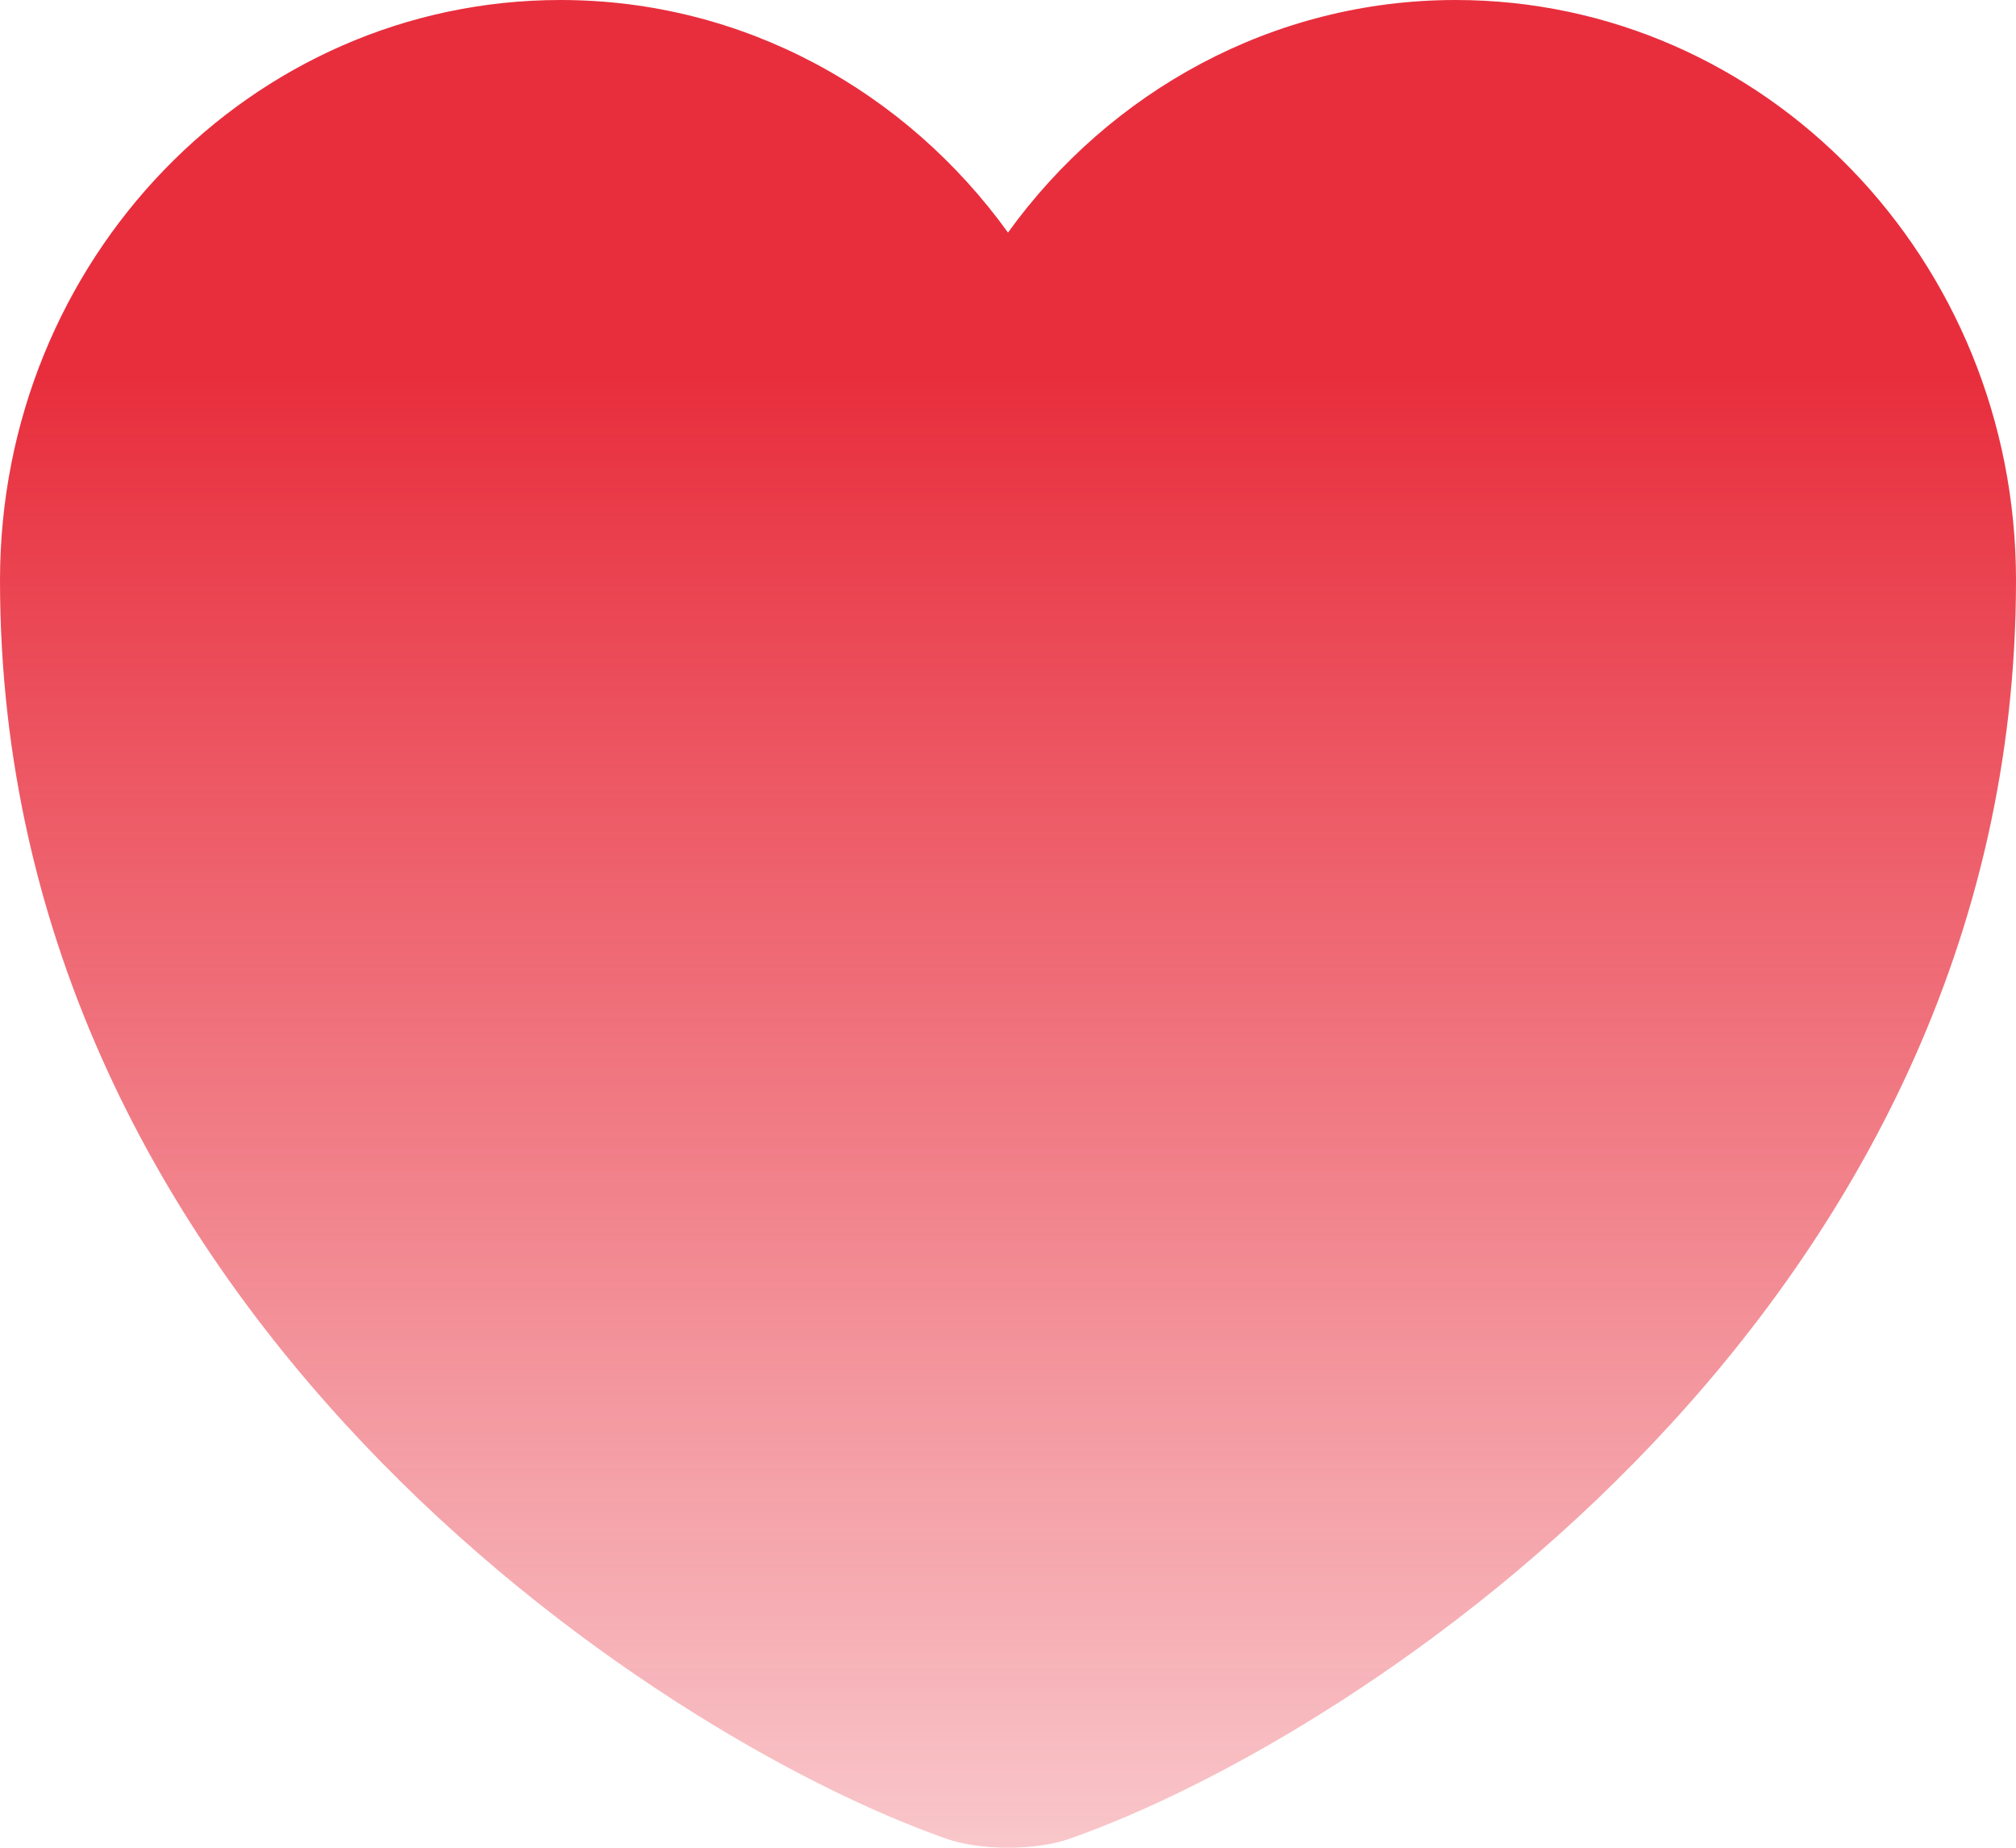 <svg width="24" height="22" viewBox="0 0 24 22" fill="none" xmlns="http://www.w3.org/2000/svg">
<path d="M12.744 21.889C12.336 22.037 11.664 22.037 11.256 21.889C7.776 20.665 0 15.561 0 6.909C0 3.09 2.988 0 6.672 0C8.856 0 10.788 1.088 12 2.769C13.212 1.088 15.156 0 17.328 0C21.012 0 24 3.09 24 6.909C24 15.561 16.224 20.665 12.744 21.889Z" fill="url(#paint0_linear_238_10969)"/>
<defs>
<linearGradient id="paint0_linear_238_10969" x1="12" y1="4.5" x2="12" y2="28.5" gradientUnits="userSpaceOnUse">
<stop stop-color="#E82E3D"/>
<stop offset="1" stop-color="#E82E3D" stop-opacity="0"/>
</linearGradient>
</defs>
</svg>
